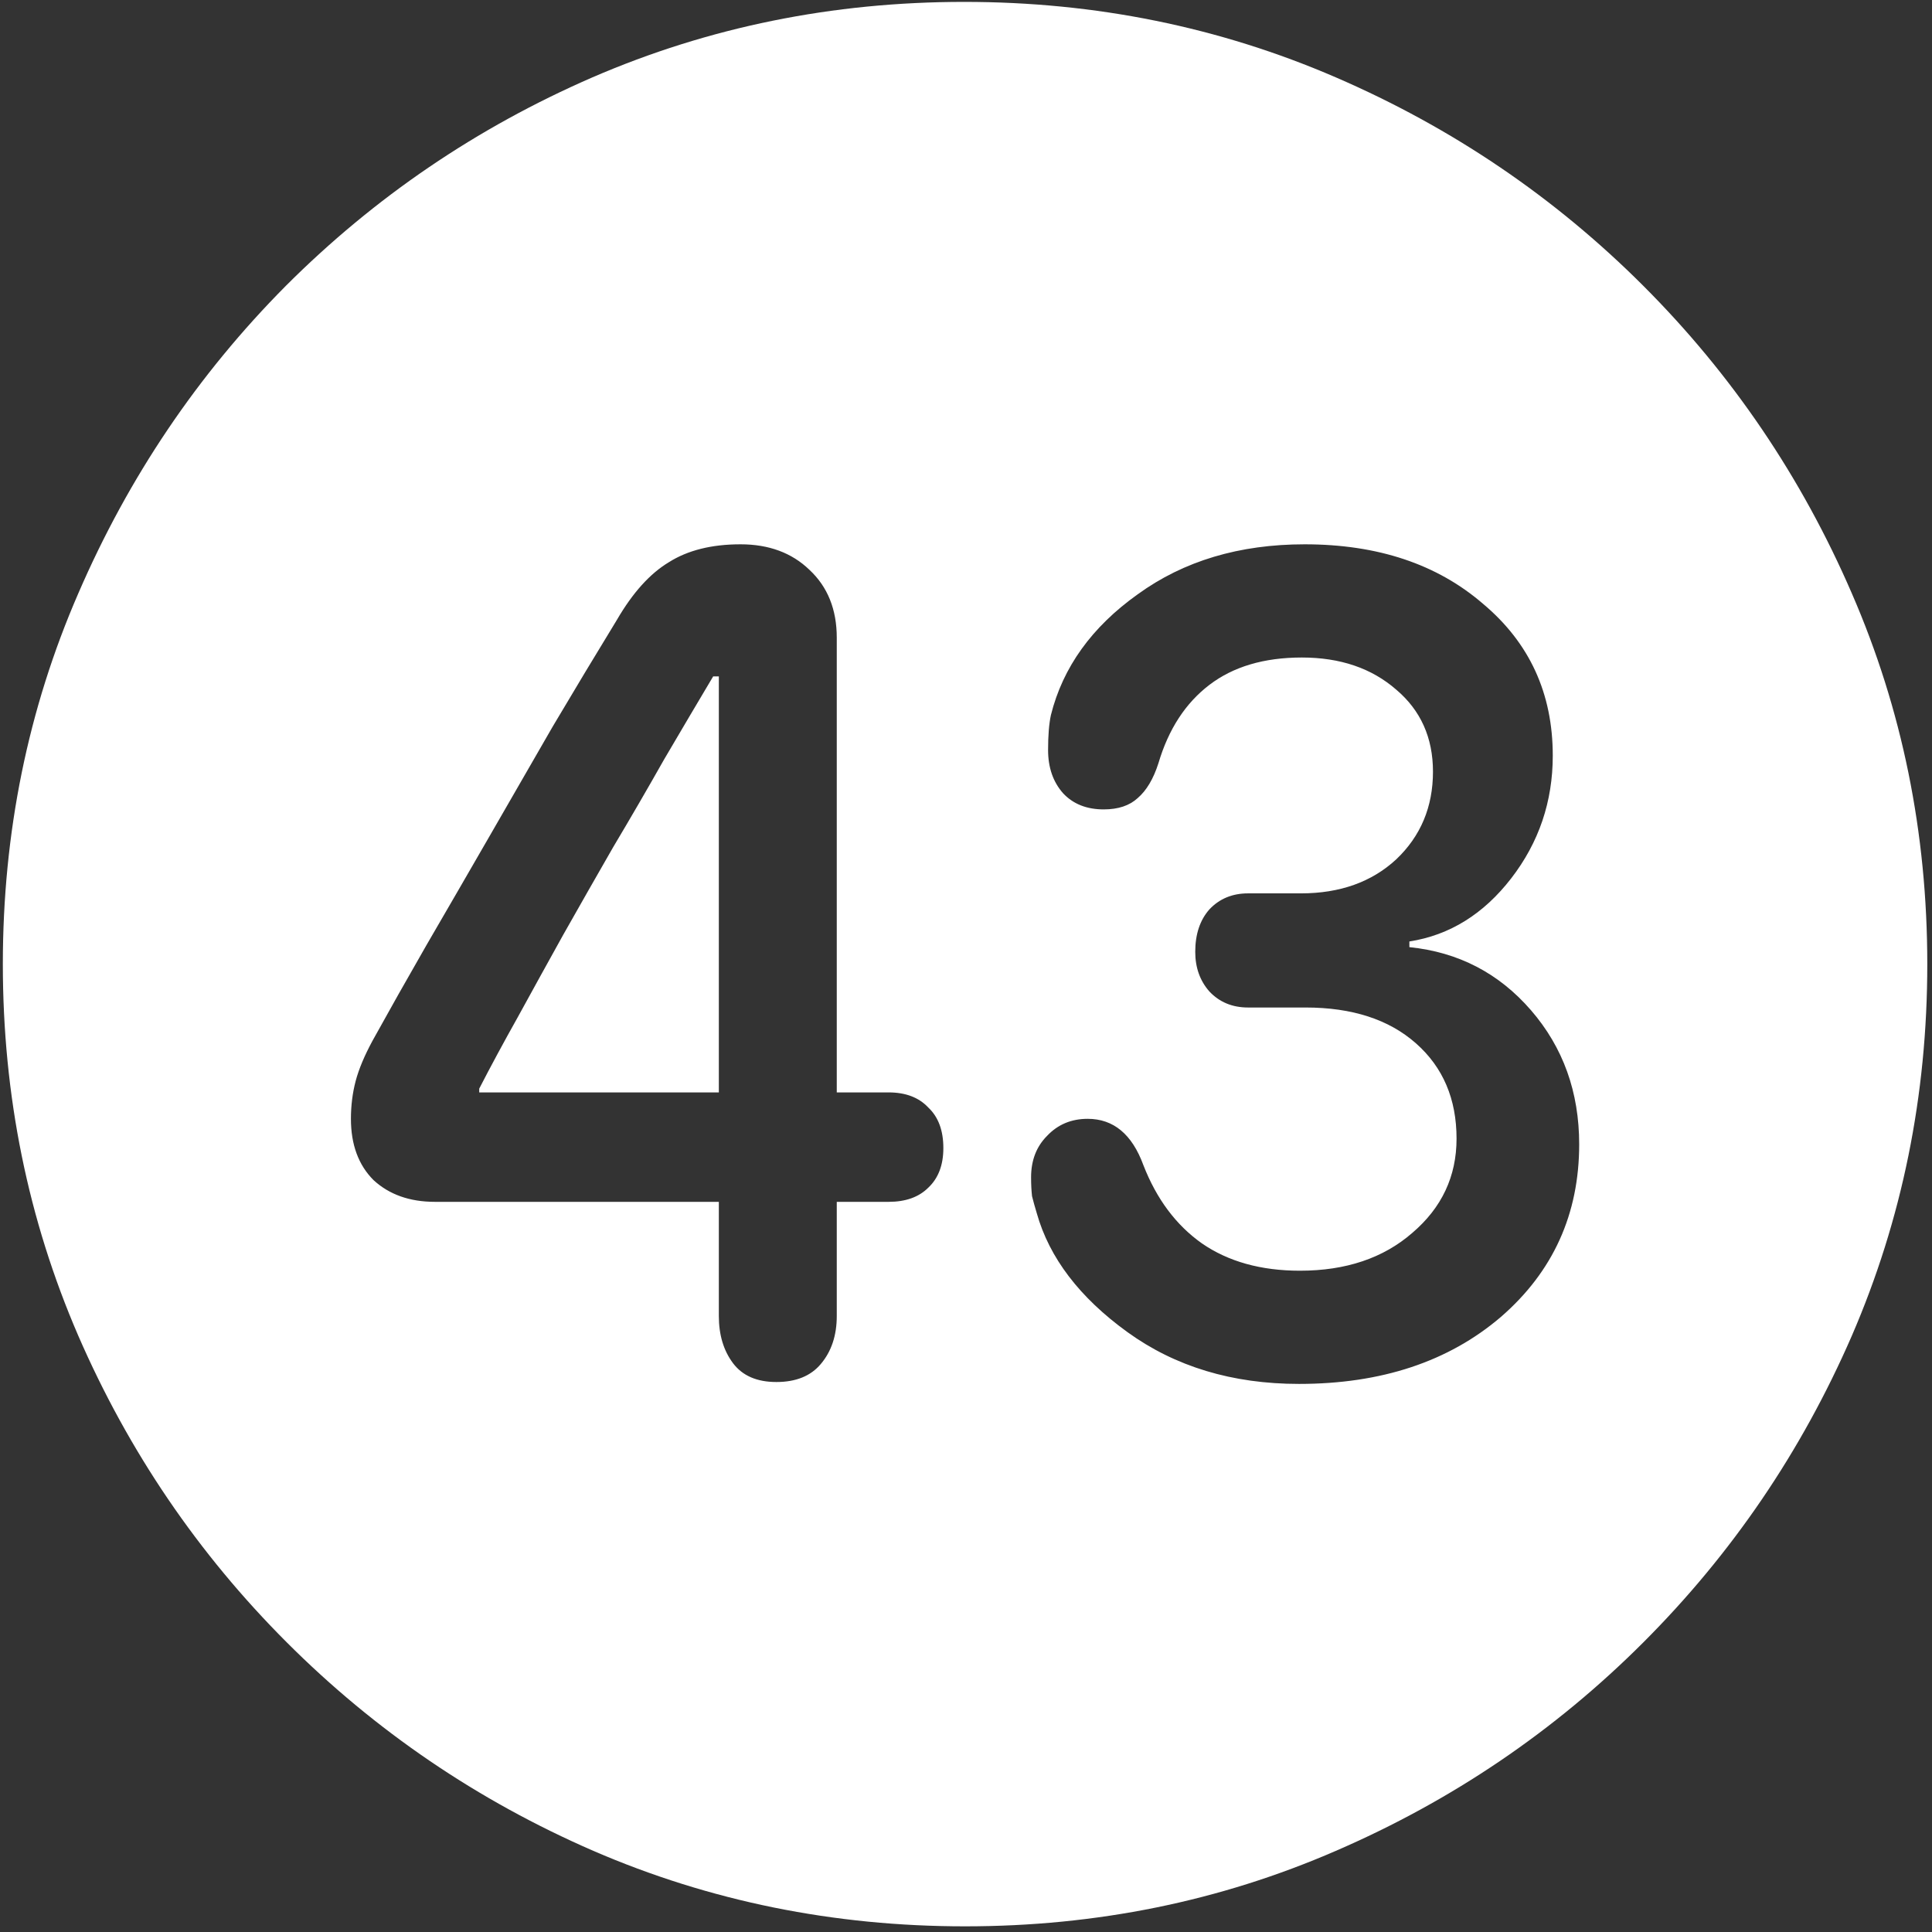 <svg width="128" height="128" viewBox="0 0 128 128" fill="none" xmlns="http://www.w3.org/2000/svg">
<rect x="0" y="0" width="128" height="128" fill="#333333" stroke="none"/>
<path d="M63.938 127.625C72.646 127.625 80.833 125.958 88.5 122.625C96.208 119.292 103 114.688 108.875 108.812C114.75 102.938 119.354 96.167 122.688 88.5C126.021 80.792 127.688 72.583 127.688 63.875C127.688 55.167 126.021 46.979 122.688 39.312C119.354 31.604 114.75 24.812 108.875 18.938C103 13.062 96.208 8.458 88.5 5.125C80.792 1.792 72.583 0.125 63.875 0.125C55.167 0.125 46.958 1.792 39.25 5.125C31.583 8.458 24.812 13.062 18.938 18.938C13.104 24.812 8.521 31.604 5.188 39.312C1.854 46.979 0.188 55.167 0.188 63.875C0.188 72.583 1.854 80.792 5.188 88.5C8.521 96.167 13.125 102.938 19 108.812C24.875 114.688 31.646 119.292 39.312 122.625C47.021 125.958 55.229 127.625 63.938 127.625ZM51.438 91.562C50.146 91.562 49.188 91.146 48.562 90.312C47.938 89.479 47.625 88.438 47.625 87.188V79.625H28.812C27.146 79.625 25.792 79.146 24.75 78.188C23.75 77.188 23.25 75.833 23.25 74.125C23.25 73.25 23.354 72.417 23.562 71.625C23.771 70.833 24.146 69.938 24.688 68.938C25.771 66.979 26.958 64.875 28.25 62.625C29.583 60.333 30.958 57.958 32.375 55.5C33.792 53.042 35.208 50.583 36.625 48.125C38.083 45.667 39.5 43.312 40.875 41.062C41.917 39.271 43.062 38 44.312 37.25C45.562 36.458 47.146 36.062 49.062 36.062C50.938 36.062 52.458 36.625 53.625 37.75C54.833 38.875 55.438 40.375 55.438 42.25V72.375H58.875C60 72.375 60.875 72.708 61.5 73.375C62.167 74 62.5 74.896 62.5 76.062C62.5 77.188 62.167 78.062 61.5 78.688C60.875 79.312 60 79.625 58.875 79.625H55.438V87.188C55.438 88.479 55.083 89.542 54.375 90.375C53.708 91.167 52.729 91.562 51.438 91.562ZM47.625 72.375V44.812H47.25C46.208 46.562 45.125 48.396 44 50.312C42.917 52.229 41.792 54.167 40.625 56.125C39.5 58.083 38.396 60.021 37.312 61.938C36.271 63.812 35.271 65.625 34.312 67.375C33.354 69.083 32.5 70.667 31.75 72.125V72.375H47.625ZM86.062 91.688C81.646 91.688 77.854 90.542 74.688 88.25C71.521 85.958 69.521 83.333 68.688 80.375C68.562 79.958 68.458 79.583 68.375 79.25C68.333 78.875 68.312 78.458 68.312 78C68.312 76.875 68.667 75.958 69.375 75.25C70.083 74.5 70.979 74.125 72.062 74.125C73.771 74.125 75 75.146 75.75 77.188C76.625 79.438 77.917 81.167 79.625 82.375C81.375 83.583 83.542 84.188 86.125 84.188C89.167 84.188 91.646 83.354 93.562 81.688C95.521 80.021 96.5 77.938 96.5 75.438C96.5 72.812 95.604 70.708 93.812 69.125C92.021 67.542 89.583 66.75 86.5 66.75H82.688C81.646 66.75 80.792 66.396 80.125 65.688C79.5 64.979 79.188 64.104 79.188 63.062C79.188 61.896 79.5 60.958 80.125 60.25C80.792 59.542 81.646 59.188 82.688 59.188H86.188C88.771 59.188 90.875 58.438 92.5 56.938C94.125 55.396 94.938 53.458 94.938 51.125C94.938 48.875 94.125 47.062 92.5 45.688C90.875 44.271 88.792 43.562 86.25 43.562C83.75 43.562 81.708 44.167 80.125 45.375C78.542 46.583 77.417 48.312 76.75 50.562C76.417 51.604 75.958 52.375 75.375 52.875C74.833 53.375 74.083 53.625 73.125 53.625C72 53.625 71.104 53.271 70.438 52.562C69.771 51.812 69.438 50.854 69.438 49.688C69.438 48.729 69.5 47.958 69.625 47.375C70.417 44.208 72.333 41.542 75.375 39.375C78.417 37.167 82.104 36.062 86.438 36.062C91.271 36.062 95.208 37.375 98.25 40C101.333 42.583 102.875 45.938 102.875 50.062C102.875 53.104 101.958 55.812 100.125 58.188C98.292 60.562 96.042 61.958 93.375 62.375V62.75C96.625 63.083 99.312 64.479 101.438 66.938C103.562 69.396 104.625 72.354 104.625 75.812C104.625 80.438 102.896 84.25 99.438 87.25C95.979 90.208 91.521 91.688 86.062 91.688Z" fill="white"/>
</svg>
